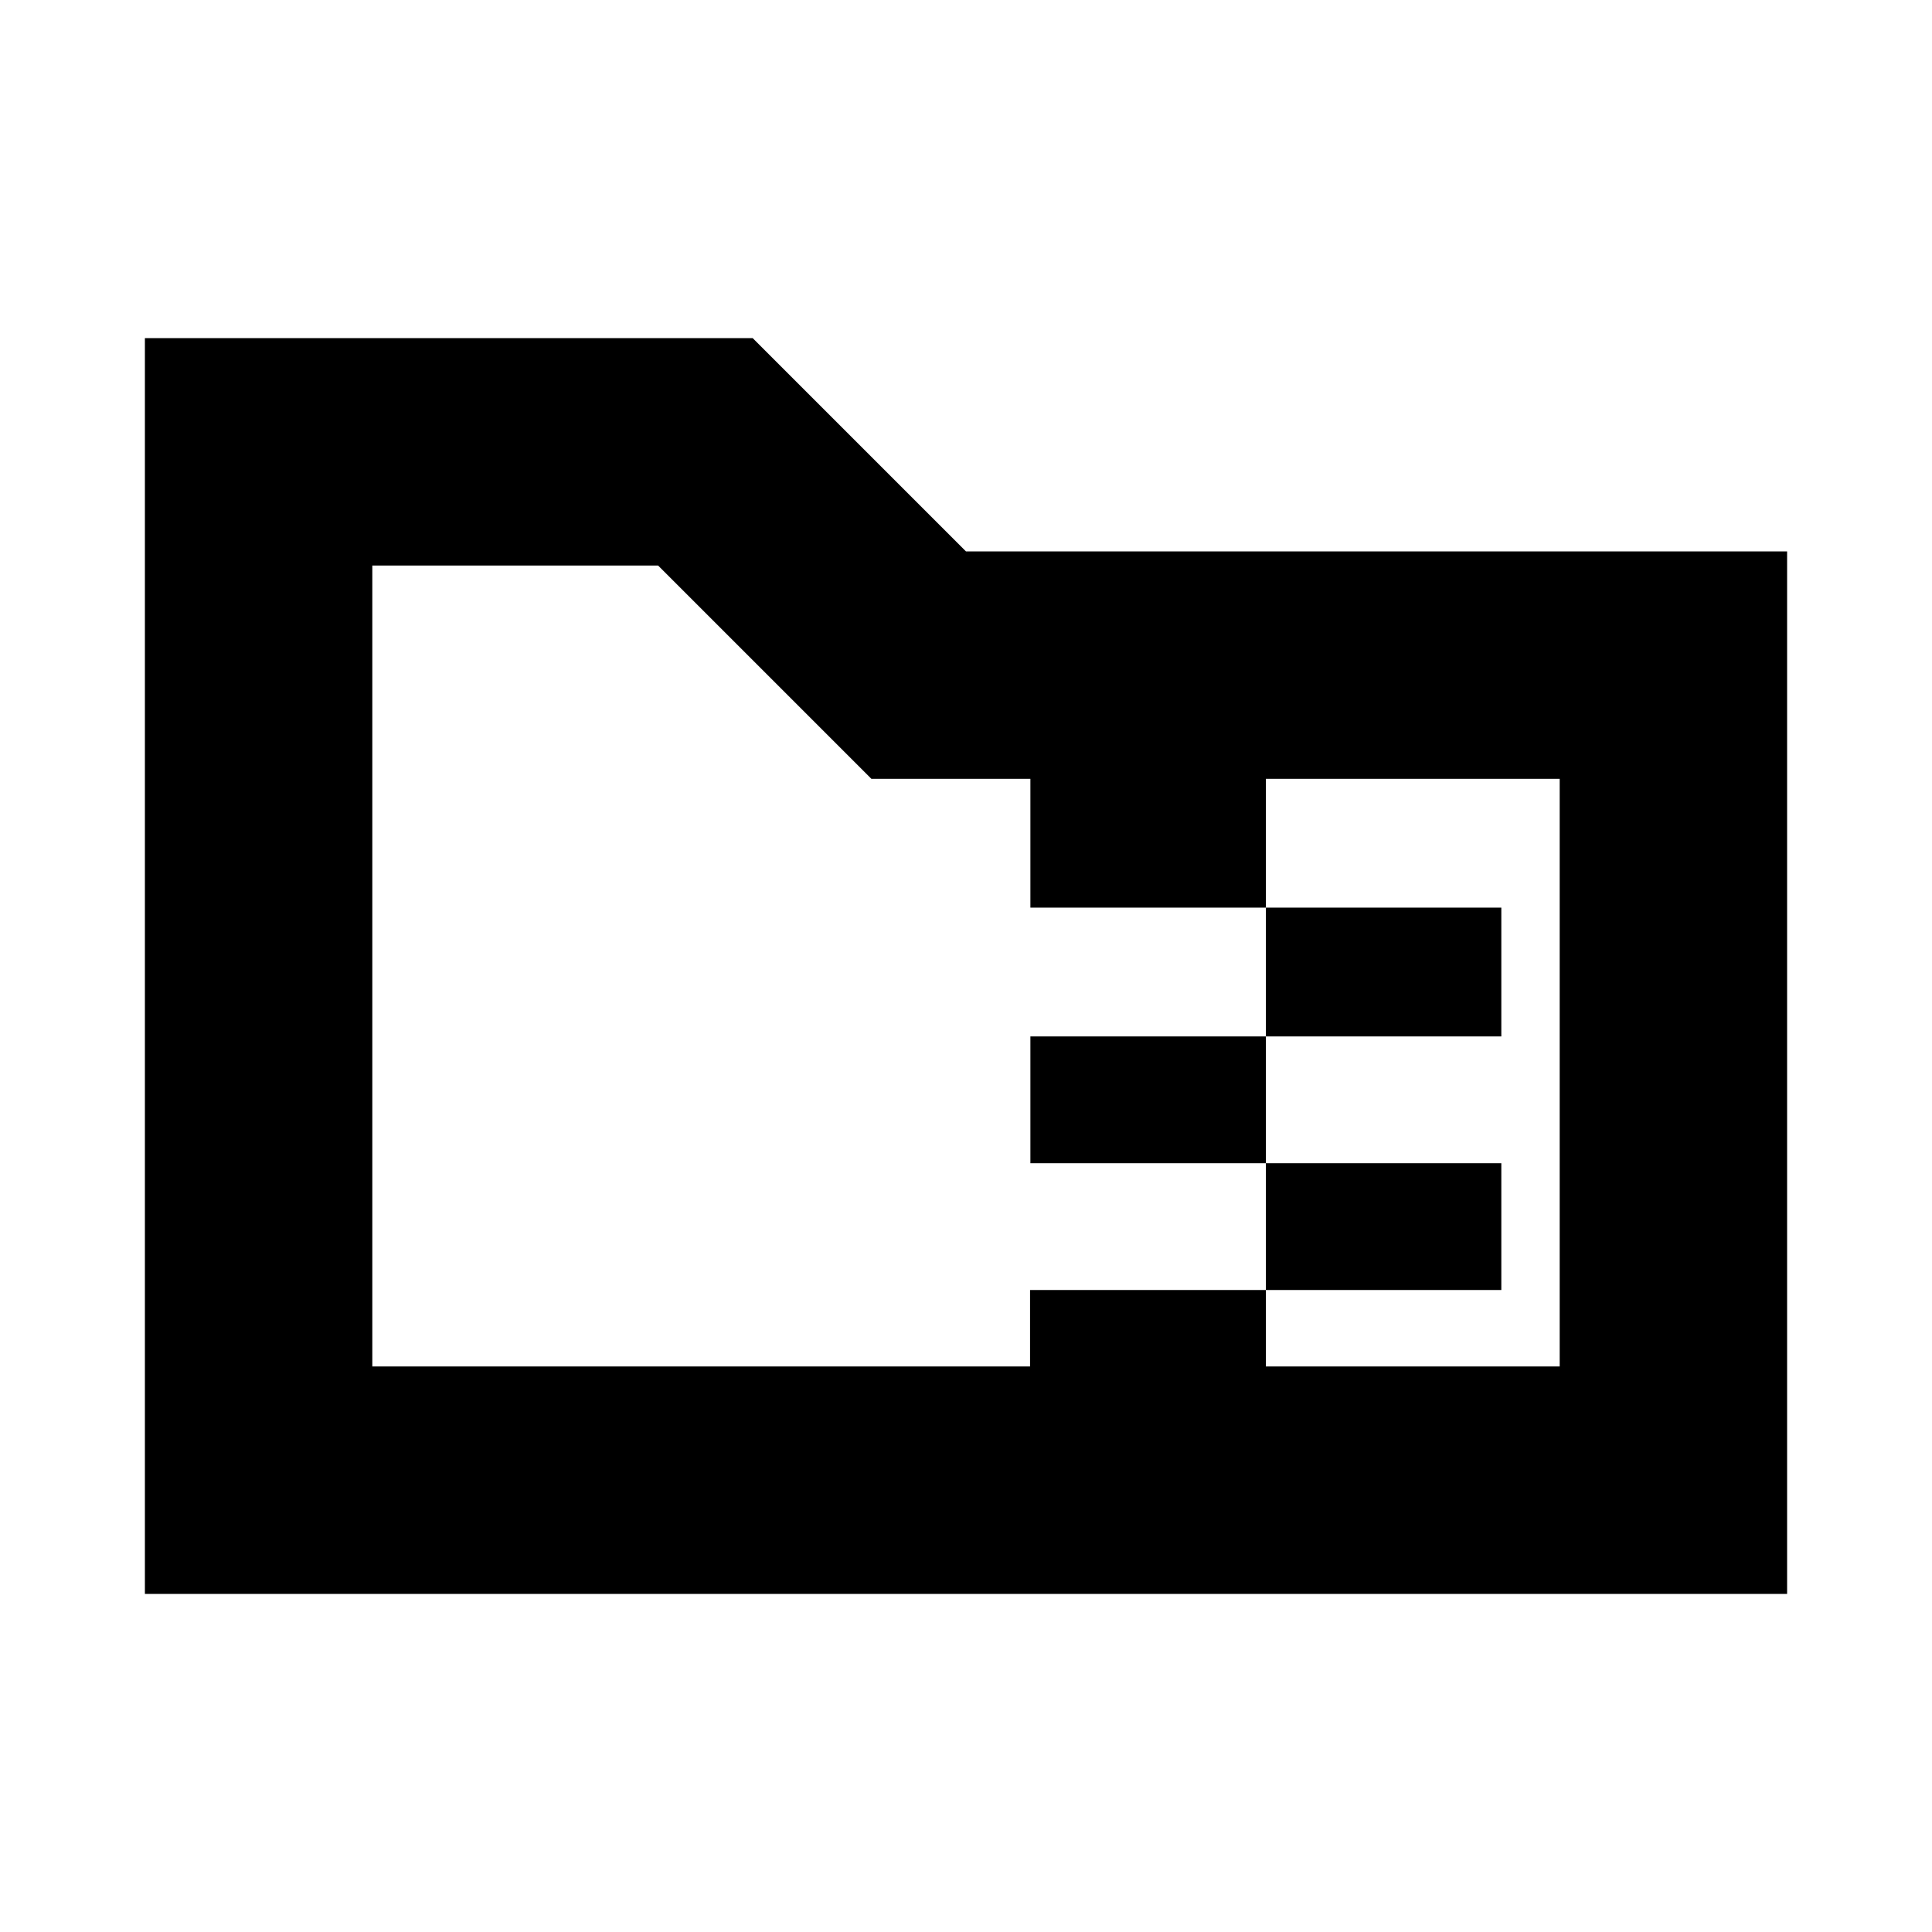 <svg xmlns="http://www.w3.org/2000/svg" height="20" viewBox="0 -960 960 960" width="20"><path d="M629-445v-64h117v64H629Zm0 63H512v-63h117v63Zm0 63v-63h117v63H629ZM433-573 327-679H185v398h326.83v-38H629v38h146v-292H629v64H512v-64h-79ZM72-168v-624h302l106 106h408v518H72Zm113-113v-398 398Z"/></svg>